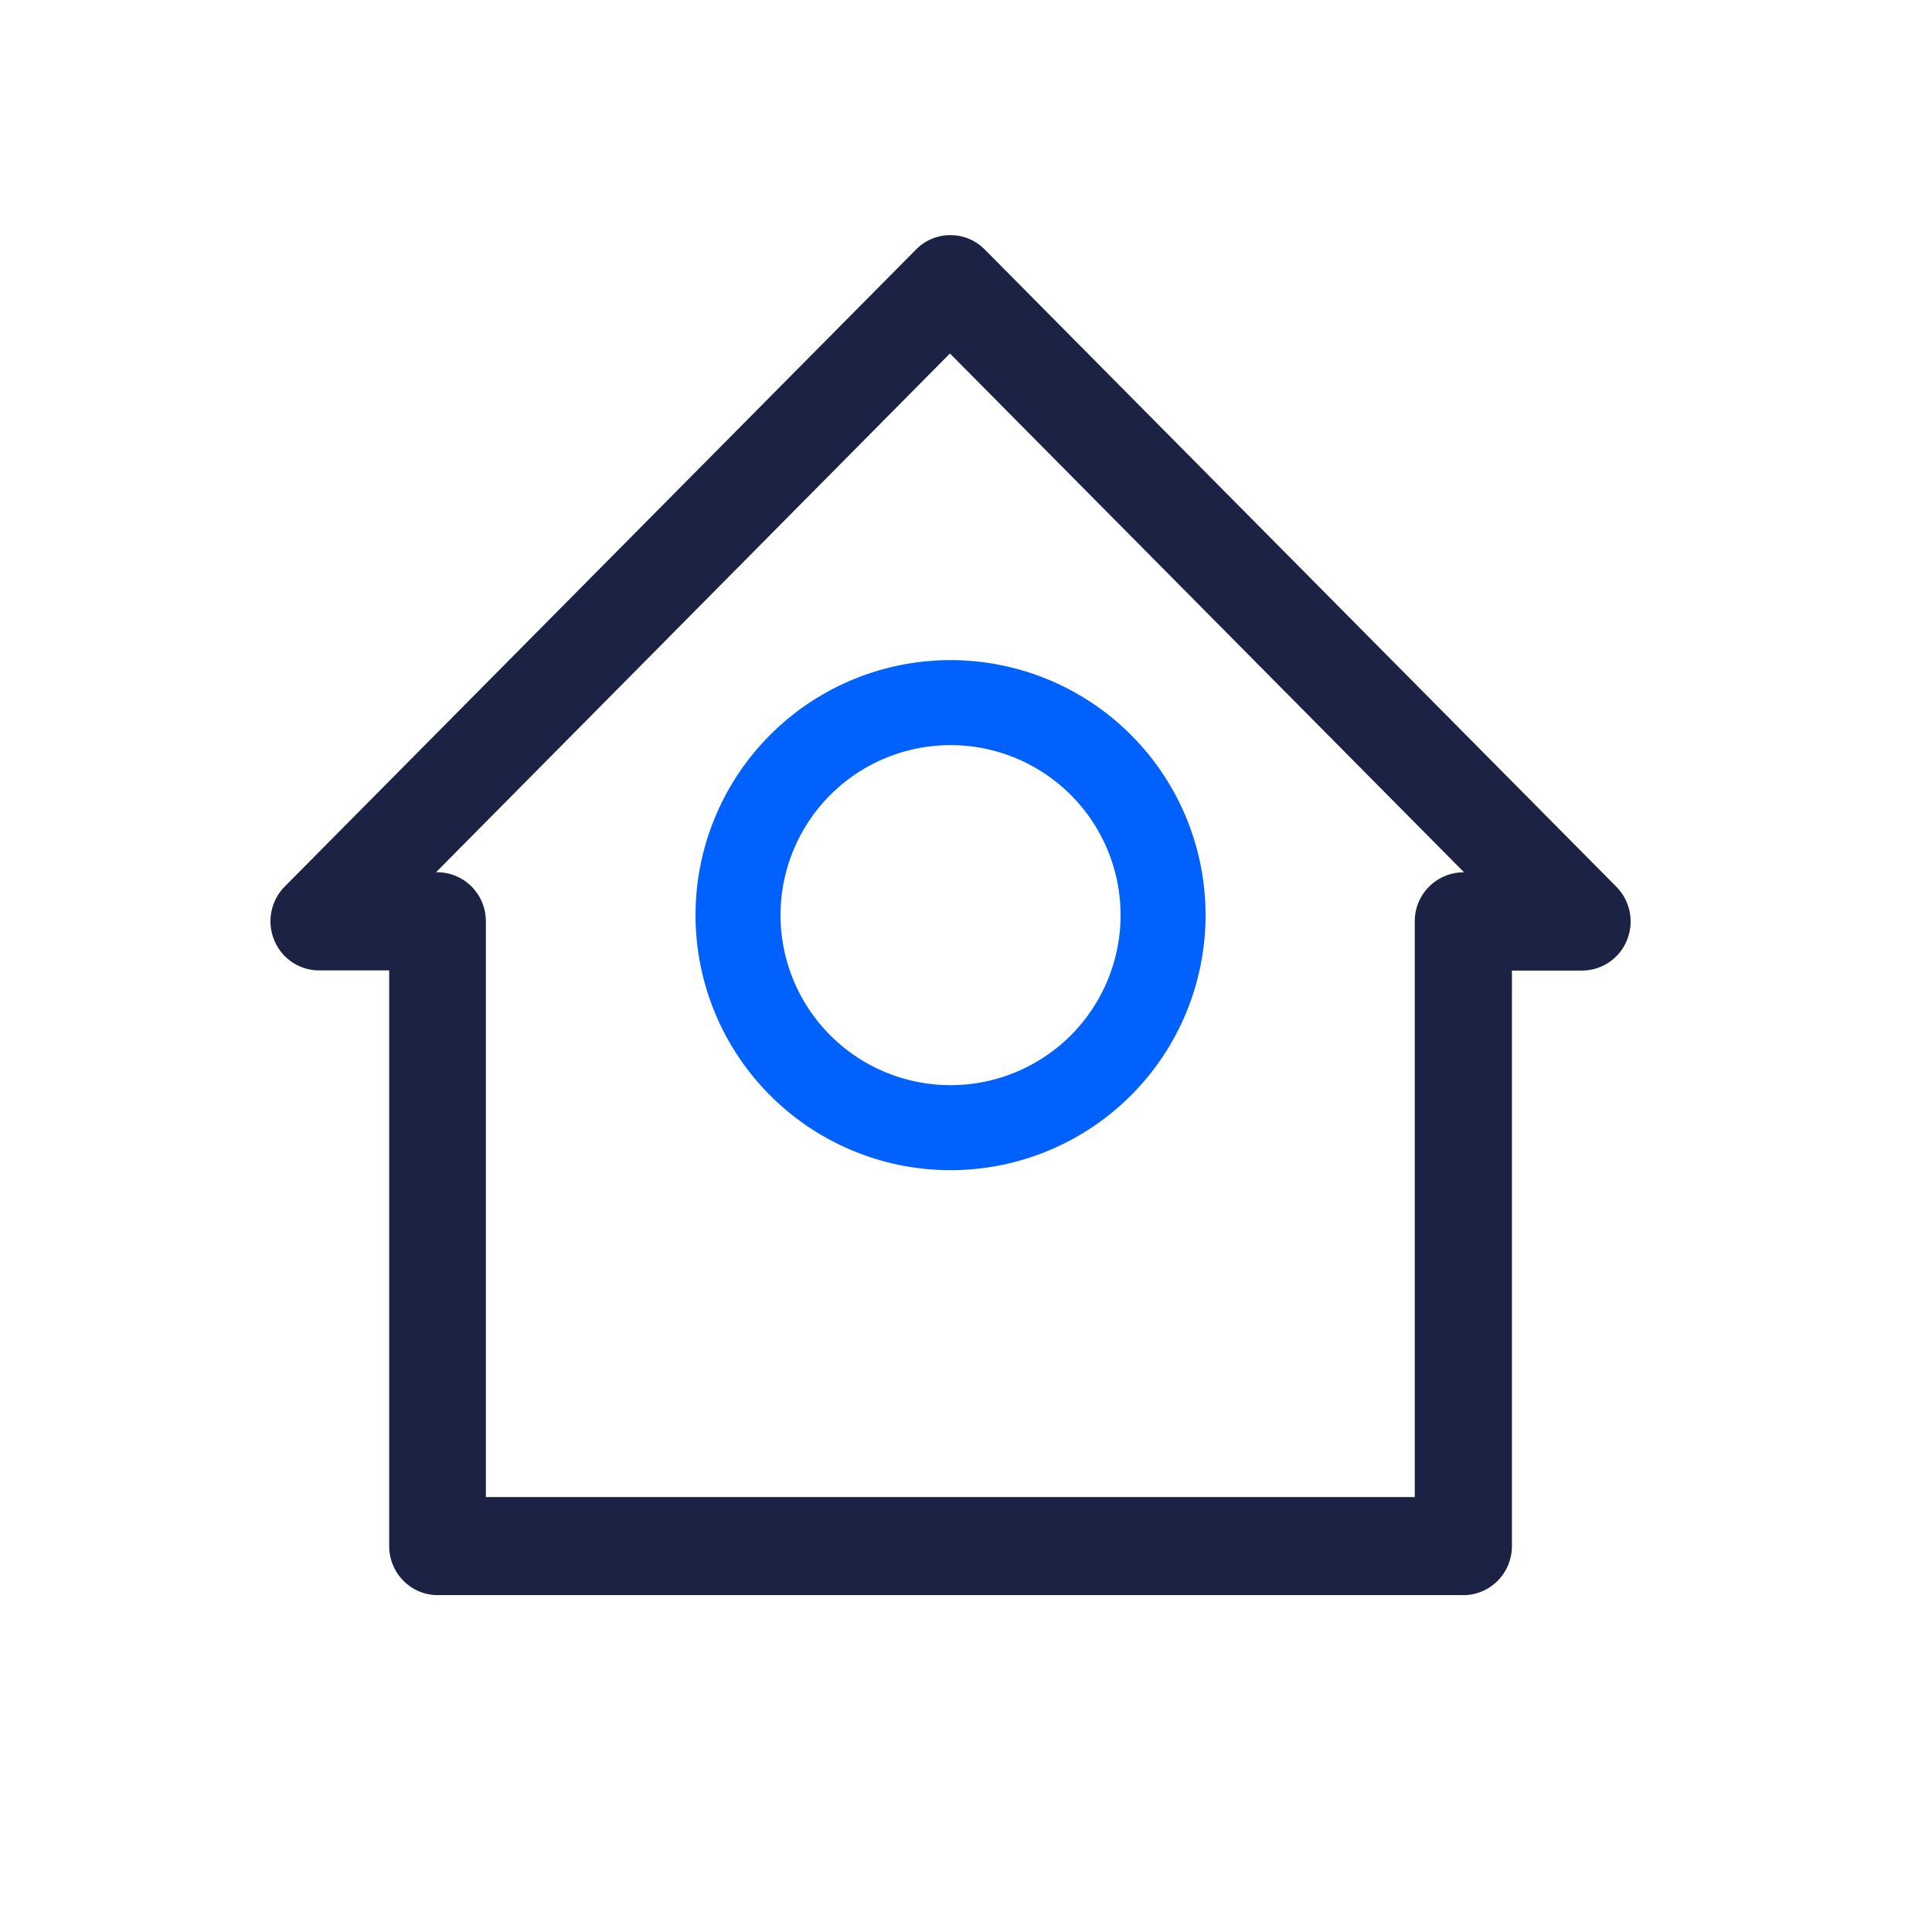 <?xml version="1.0" standalone="no"?><!DOCTYPE svg PUBLIC "-//W3C//DTD SVG 1.1//EN" "http://www.w3.org/Graphics/SVG/1.1/DTD/svg11.dtd"><svg t="1675668262541" class="icon" viewBox="0 0 1024 1024" version="1.1" xmlns="http://www.w3.org/2000/svg" p-id="1039" xmlns:xlink="http://www.w3.org/1999/xlink" width="128" height="128"><path d="M521.917 132.219a25.559 25.559 0 0 0-36.372 0L150.902 469.893a26.214 26.214 0 0 0-5.571 28.385 25.723 25.723 0 0 0 23.798 16.056h37.151v305.111c0 6.881 2.703 13.517 7.537 18.391 4.833 4.915 11.387 7.619 18.186 7.619h543.621a25.6 25.6 0 0 0 18.186-7.619 26.173 26.173 0 0 0 7.537-18.432V514.417h37.151a25.723 25.723 0 0 0 23.798-16.056 26.214 26.214 0 0 0-5.612-28.385L521.917 132.219z m253.706 330.138a25.887 25.887 0 0 0-25.764 26.01v305.111H257.52V488.325a26.173 26.173 0 0 0-7.537-18.391 25.6 25.6 0 0 0-18.186-7.619h-0.696l272.384-274.964 272.466 274.964h-0.328z" fill="#1B2244" p-id="1040"></path><path d="M503.813 349.88a135.168 135.168 0 1 1 0 270.336 135.168 135.168 0 0 1 0-270.336z m0 45.056a90.112 90.112 0 1 0 0 180.224 90.112 90.112 0 0 0 0-180.224z" fill="#0061FD" p-id="1041"></path></svg>